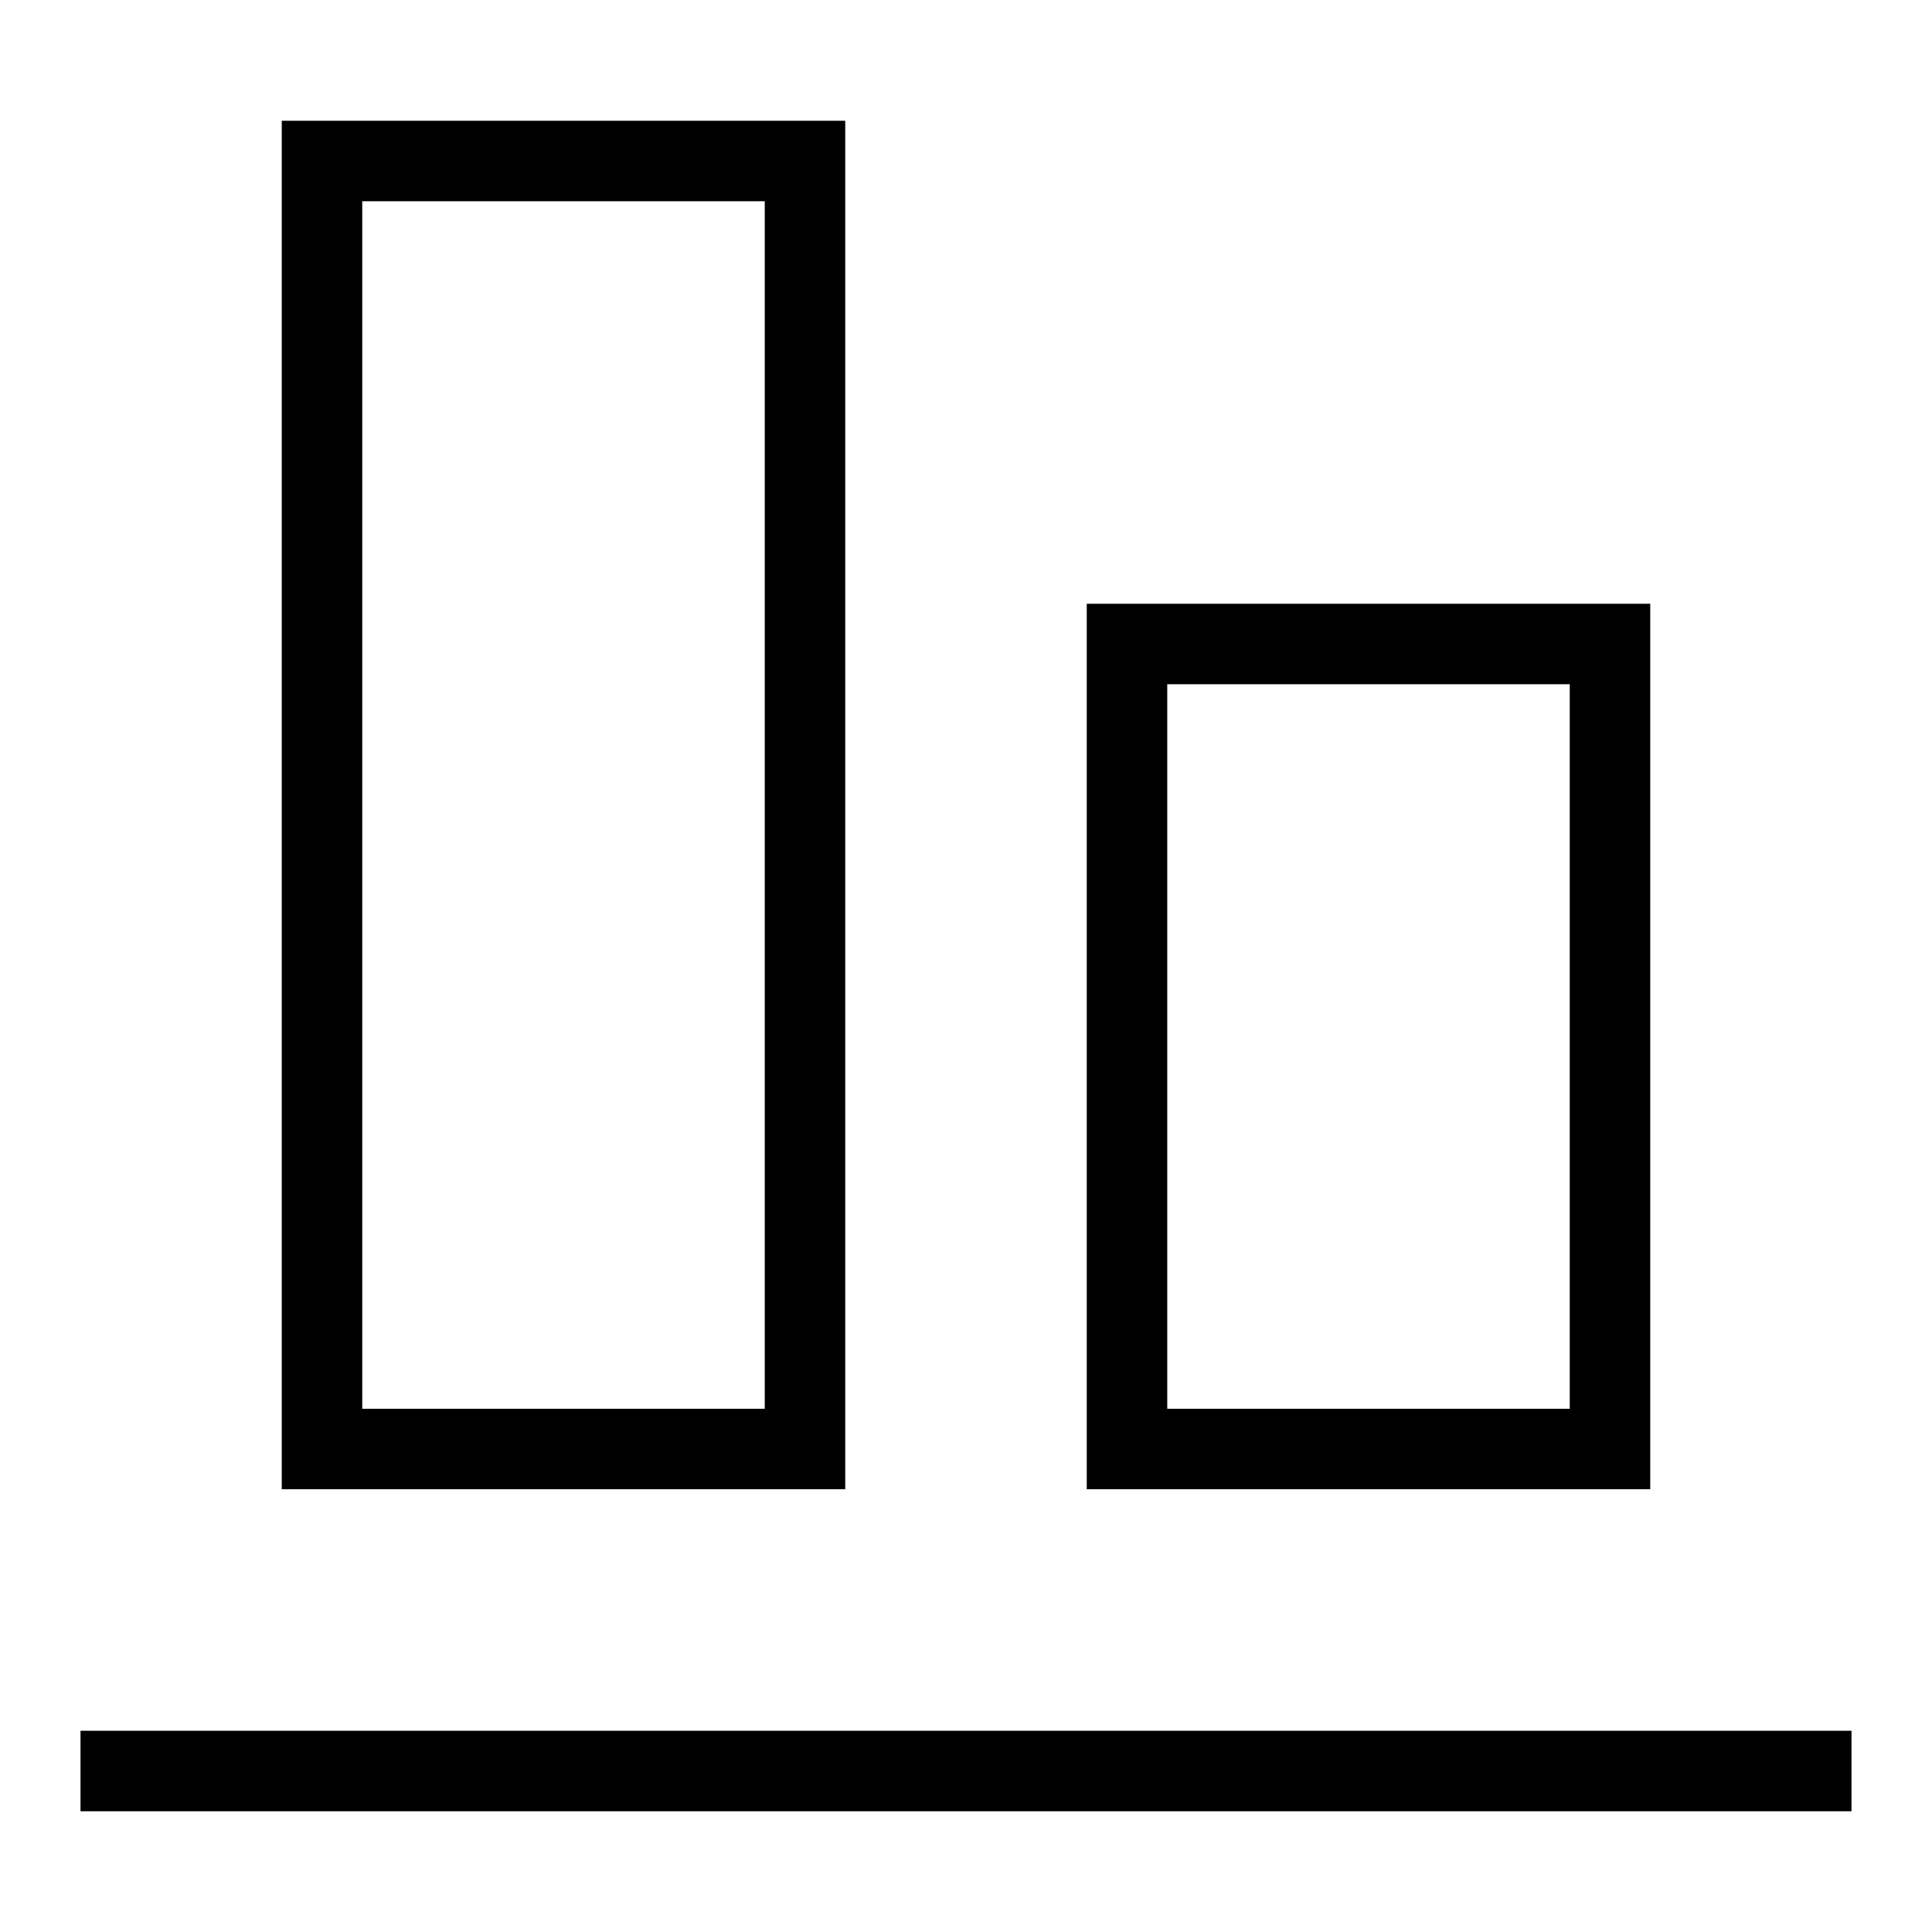 <svg xmlns="http://www.w3.org/2000/svg" viewBox="0 0 24 24"><line x1="23" y1="22" x2="1" y2="22" fill="none" stroke="#000" stroke-miterlimit="10"/><rect x="-1" y="7" width="16" height="6" transform="translate(-3 17) rotate(-90)" fill="none" stroke="#000" stroke-miterlimit="10"/><rect x="12" y="10" width="10" height="6" transform="translate(4 30) rotate(-90)" fill="none" stroke="#000" stroke-miterlimit="10"/></svg>